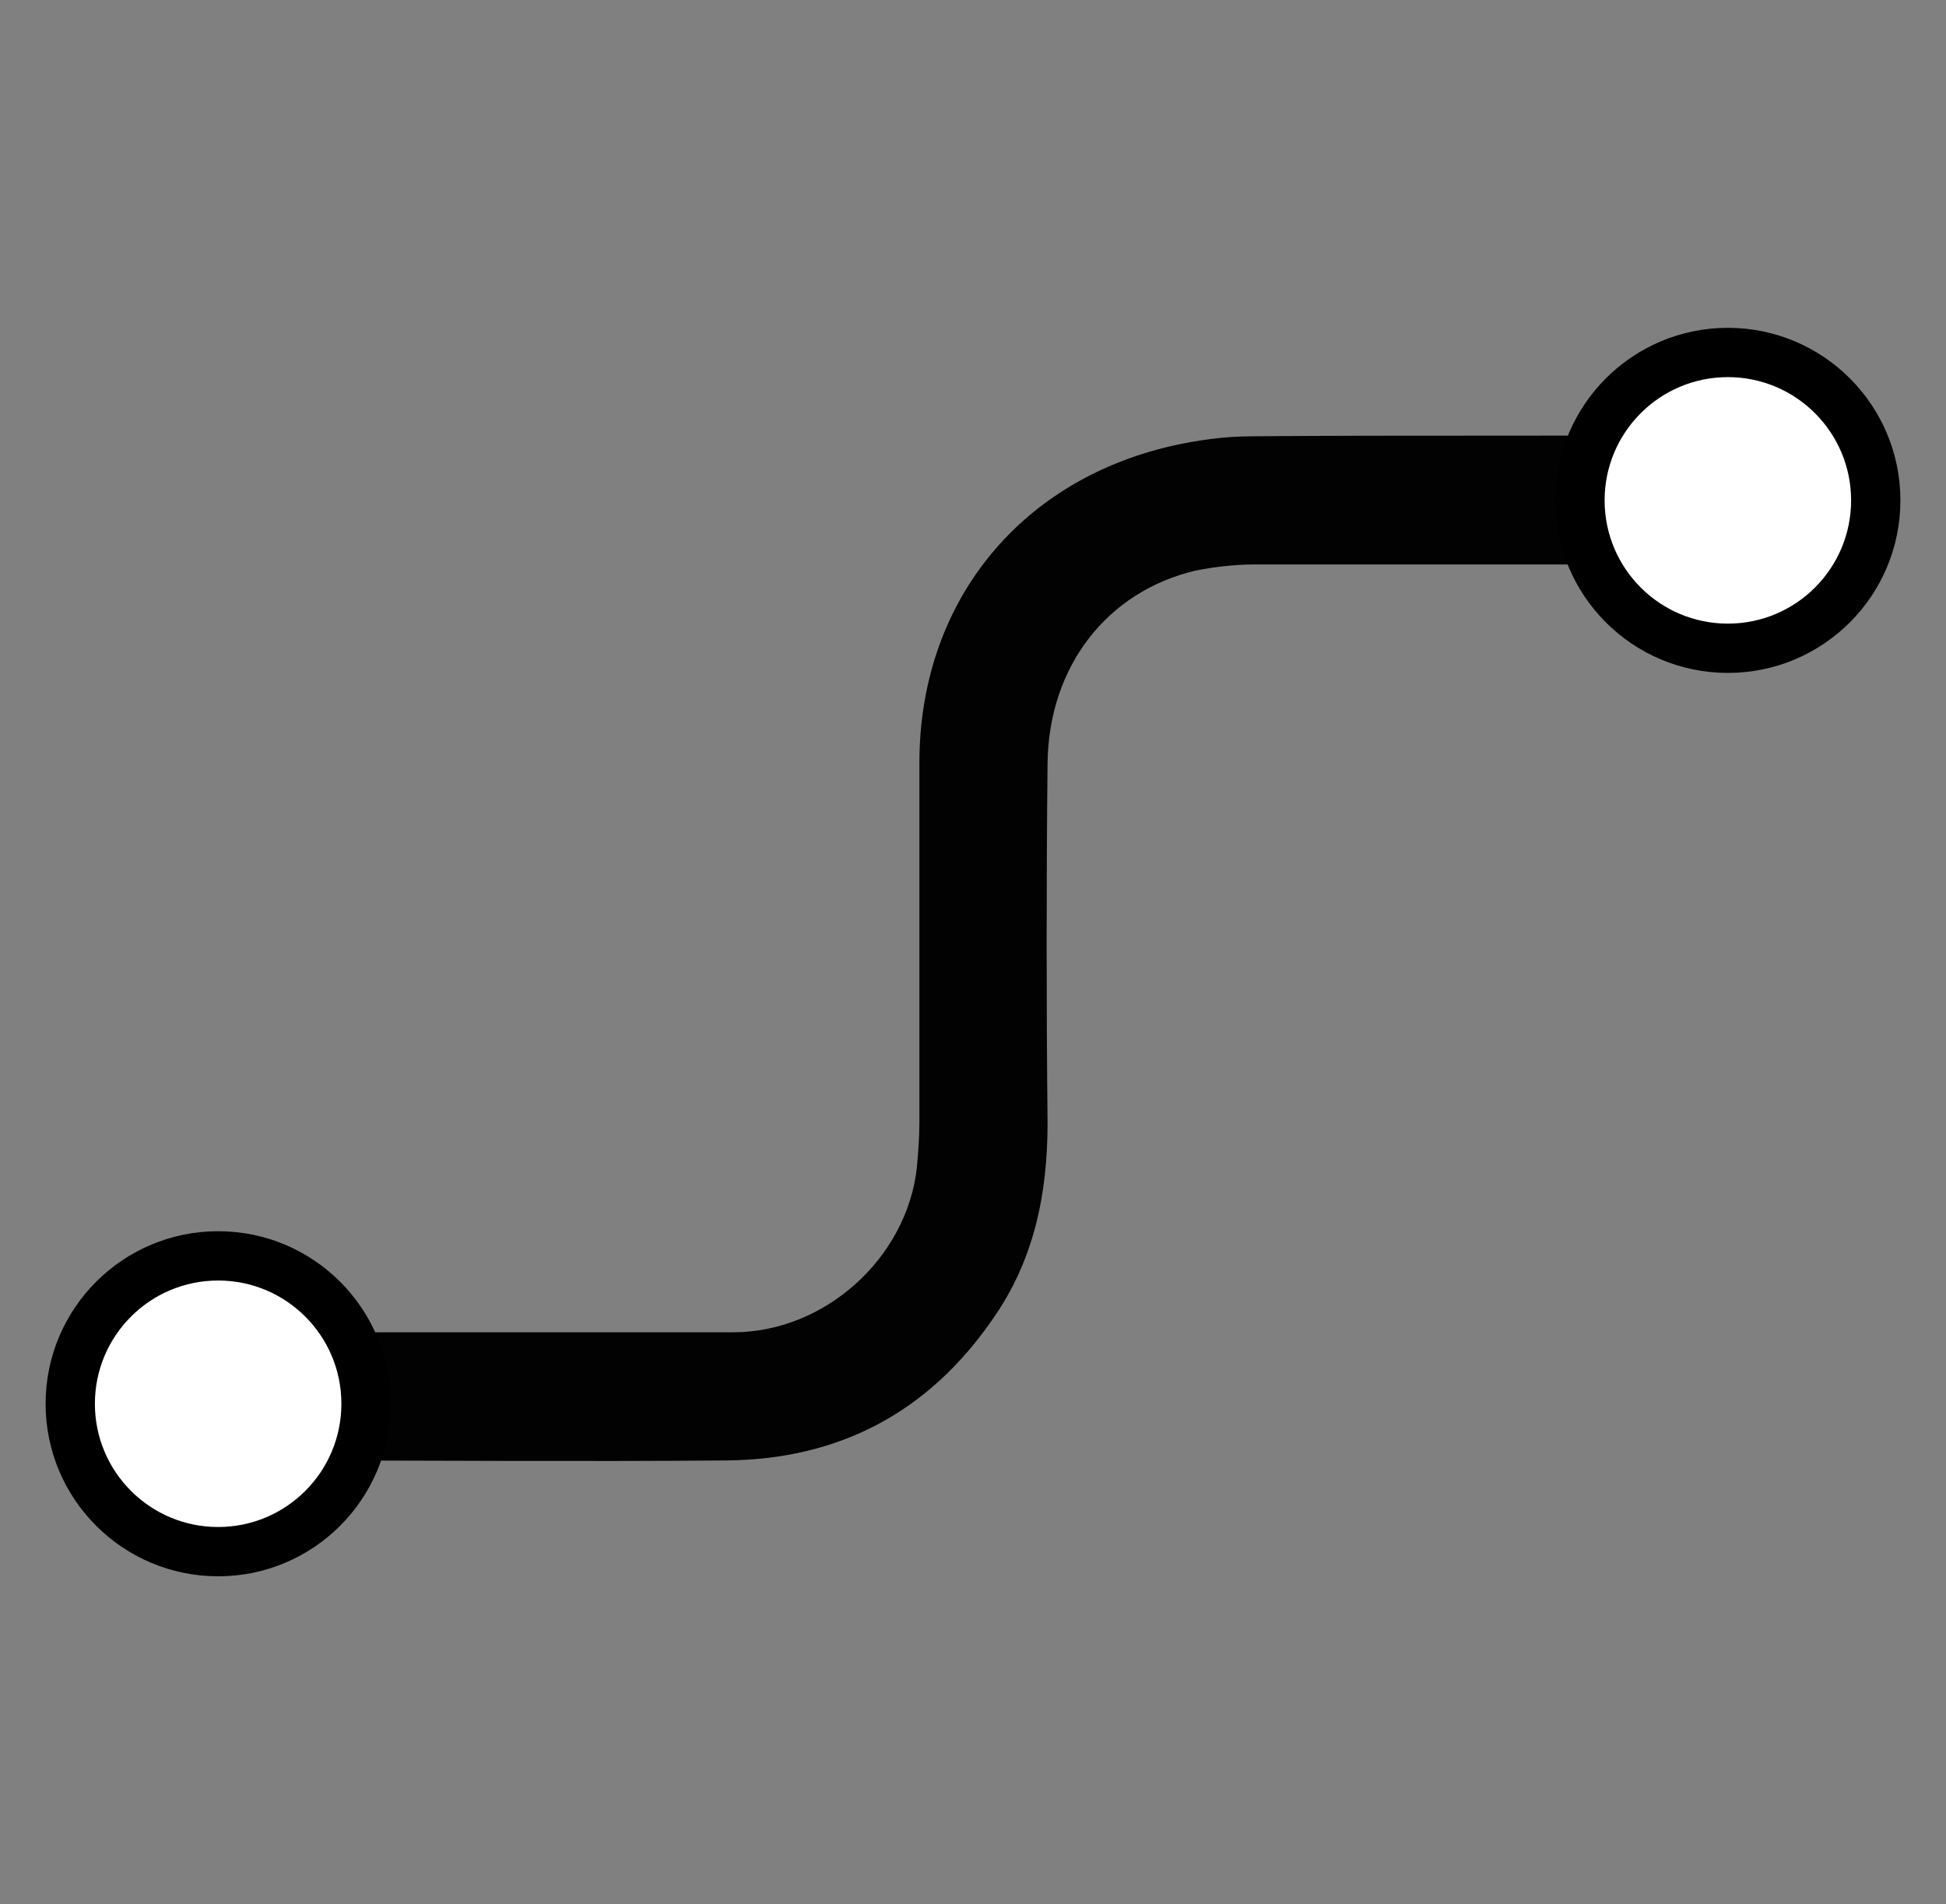 <?xml version="1.0" encoding="utf-8"?>
<!-- Generator: Adobe Illustrator 26.3.1, SVG Export Plug-In . SVG Version: 6.00 Build 0)  -->
<svg version="1.1" id="Layer_1" xmlns="http://www.w3.org/2000/svg" xmlns:xlink="http://www.w3.org/1999/xlink" x="0px" y="0px"
	 viewBox="0 0 157.9 154.5" style="enable-background:new 0 0 157.9 154.5;" xml:space="preserve">
<rect x="0" y="0" width="157.9" height="154.5" fill="#808080" stroke="none"/>
<style type="text/css">
	.st0{display:none;}
	.st1{display:inline;}
	.st2{clip-path:url(#SVGID_00000139257790107853131310000004517957866836698552_);}
	.st3{fill:#010101;}
	.st4{fill:#020202;}
	.st5{fill:#FFFFFF;stroke:#000000;stroke-width:4;stroke-miterlimit:10;}
</style>
<g class="st0">
	<rect x="96.2" y="32.4" class="st1" width="45.2" height="12"/>
	<g class="st1">
		<defs>
			<rect id="SVGID_1_" x="49.9" y="31.6" width="46.1" height="96.9"/>
		</defs>
		<clipPath id="SVGID_00000120556212544391226700000004424473253856951175_">
			<use xlink:href="#SVGID_1_"  style="overflow:visible;"/>
		</clipPath>
		<g style="clip-path:url(#SVGID_00000120556212544391226700000004424473253856951175_);">
			<path class="st3" d="M96.3,32.4c0-3.9,0-7.7,0-11.7c12,0,23.9,0,35.8,0c0,11.9,0,23.7,0,35.7c-11.9,0-23.8,0-35.7,0
				c0-3.9,0-7.8,0-11.9c-3.2,0-6.1,0.7-8.7,2.3c-6.1,3.6-9.2,9-9.2,16c0,11.7,0,23.4,0,35.2c-0.1,14.7-9.7,26.5-23.9,29.6
				c-1.9,0.4-3.9,0.5-5.9,0.8c0,3.8,0,7.7,0,11.7c-12,0-23.8,0-35.8,0c0-11.8,0-23.7,0-35.7c11.9,0,23.7,0,35.7,0
				c0,3.9,0,7.8,0,11.9c5.9-0.2,10.6-2.5,14.2-7c2.7-3.4,3.8-7.3,3.8-11.6c0-11.7,0-23.4,0-35c0.1-14.6,9.6-26.4,23.8-29.5
				C92.2,32.8,94.2,32.6,96.3,32.4z M120.1,44.5c0-4,0-7.9,0-11.9c-4,0-7.9,0-11.8,0c0,4,0,7.9,0,11.9
				C112.3,44.5,116.2,44.5,120.1,44.5z M36.5,128.1c0-4,0-7.9,0-11.8c-4,0-7.9,0-11.8,0c0,4,0,7.9,0,11.8
				C28.6,128.1,32.5,128.1,36.5,128.1z"/>
		</g>
	</g>
	<rect x="5.4" y="116.2" class="st1" width="45.2" height="12"/>
</g>
<g>
	<path class="st4" d="M21.7,118.7c0-3.6,0-7,0-10.6c0.5,0,0.9,0,1.3,0c12.2,0,24.3,0,36.5,0c7.4,0,14.1-6,14.9-13.4
		c0.1-1.2,0.2-2.4,0.2-3.6c0-9.7,0-19.5,0-29.2c0-12.8,7.9-22.8,20.4-25.7c2.2-0.5,4.4-0.8,6.6-0.8c12.3-0.1,24.5,0,36.8-0.1
		c1.1,0,1.4,0.3,1.3,1.3c-0.1,3,0,6,0,9.2c-0.6,0-1,0-1.5,0c-12.1,0-24.3,0-36.4,0c-1.6,0-3.3,0.2-4.8,0.5
		c-7.2,1.7-11.9,7.8-12,15.6c-0.1,9.7-0.1,19.5,0,29.2c0,5.8-1.1,11.2-4.5,16c-5.2,7.5-12.4,11.3-21.5,11.4c-12.1,0.1-24.1,0-36.2,0
		C22.6,118.7,22.1,118.7,21.7,118.7z"/>
	<circle class="st5" cx="140.2" cy="40.6" r="12"/>
	<circle class="st5" cx="17.7" cy="113.9" r="12"/>
</g>
</svg>
